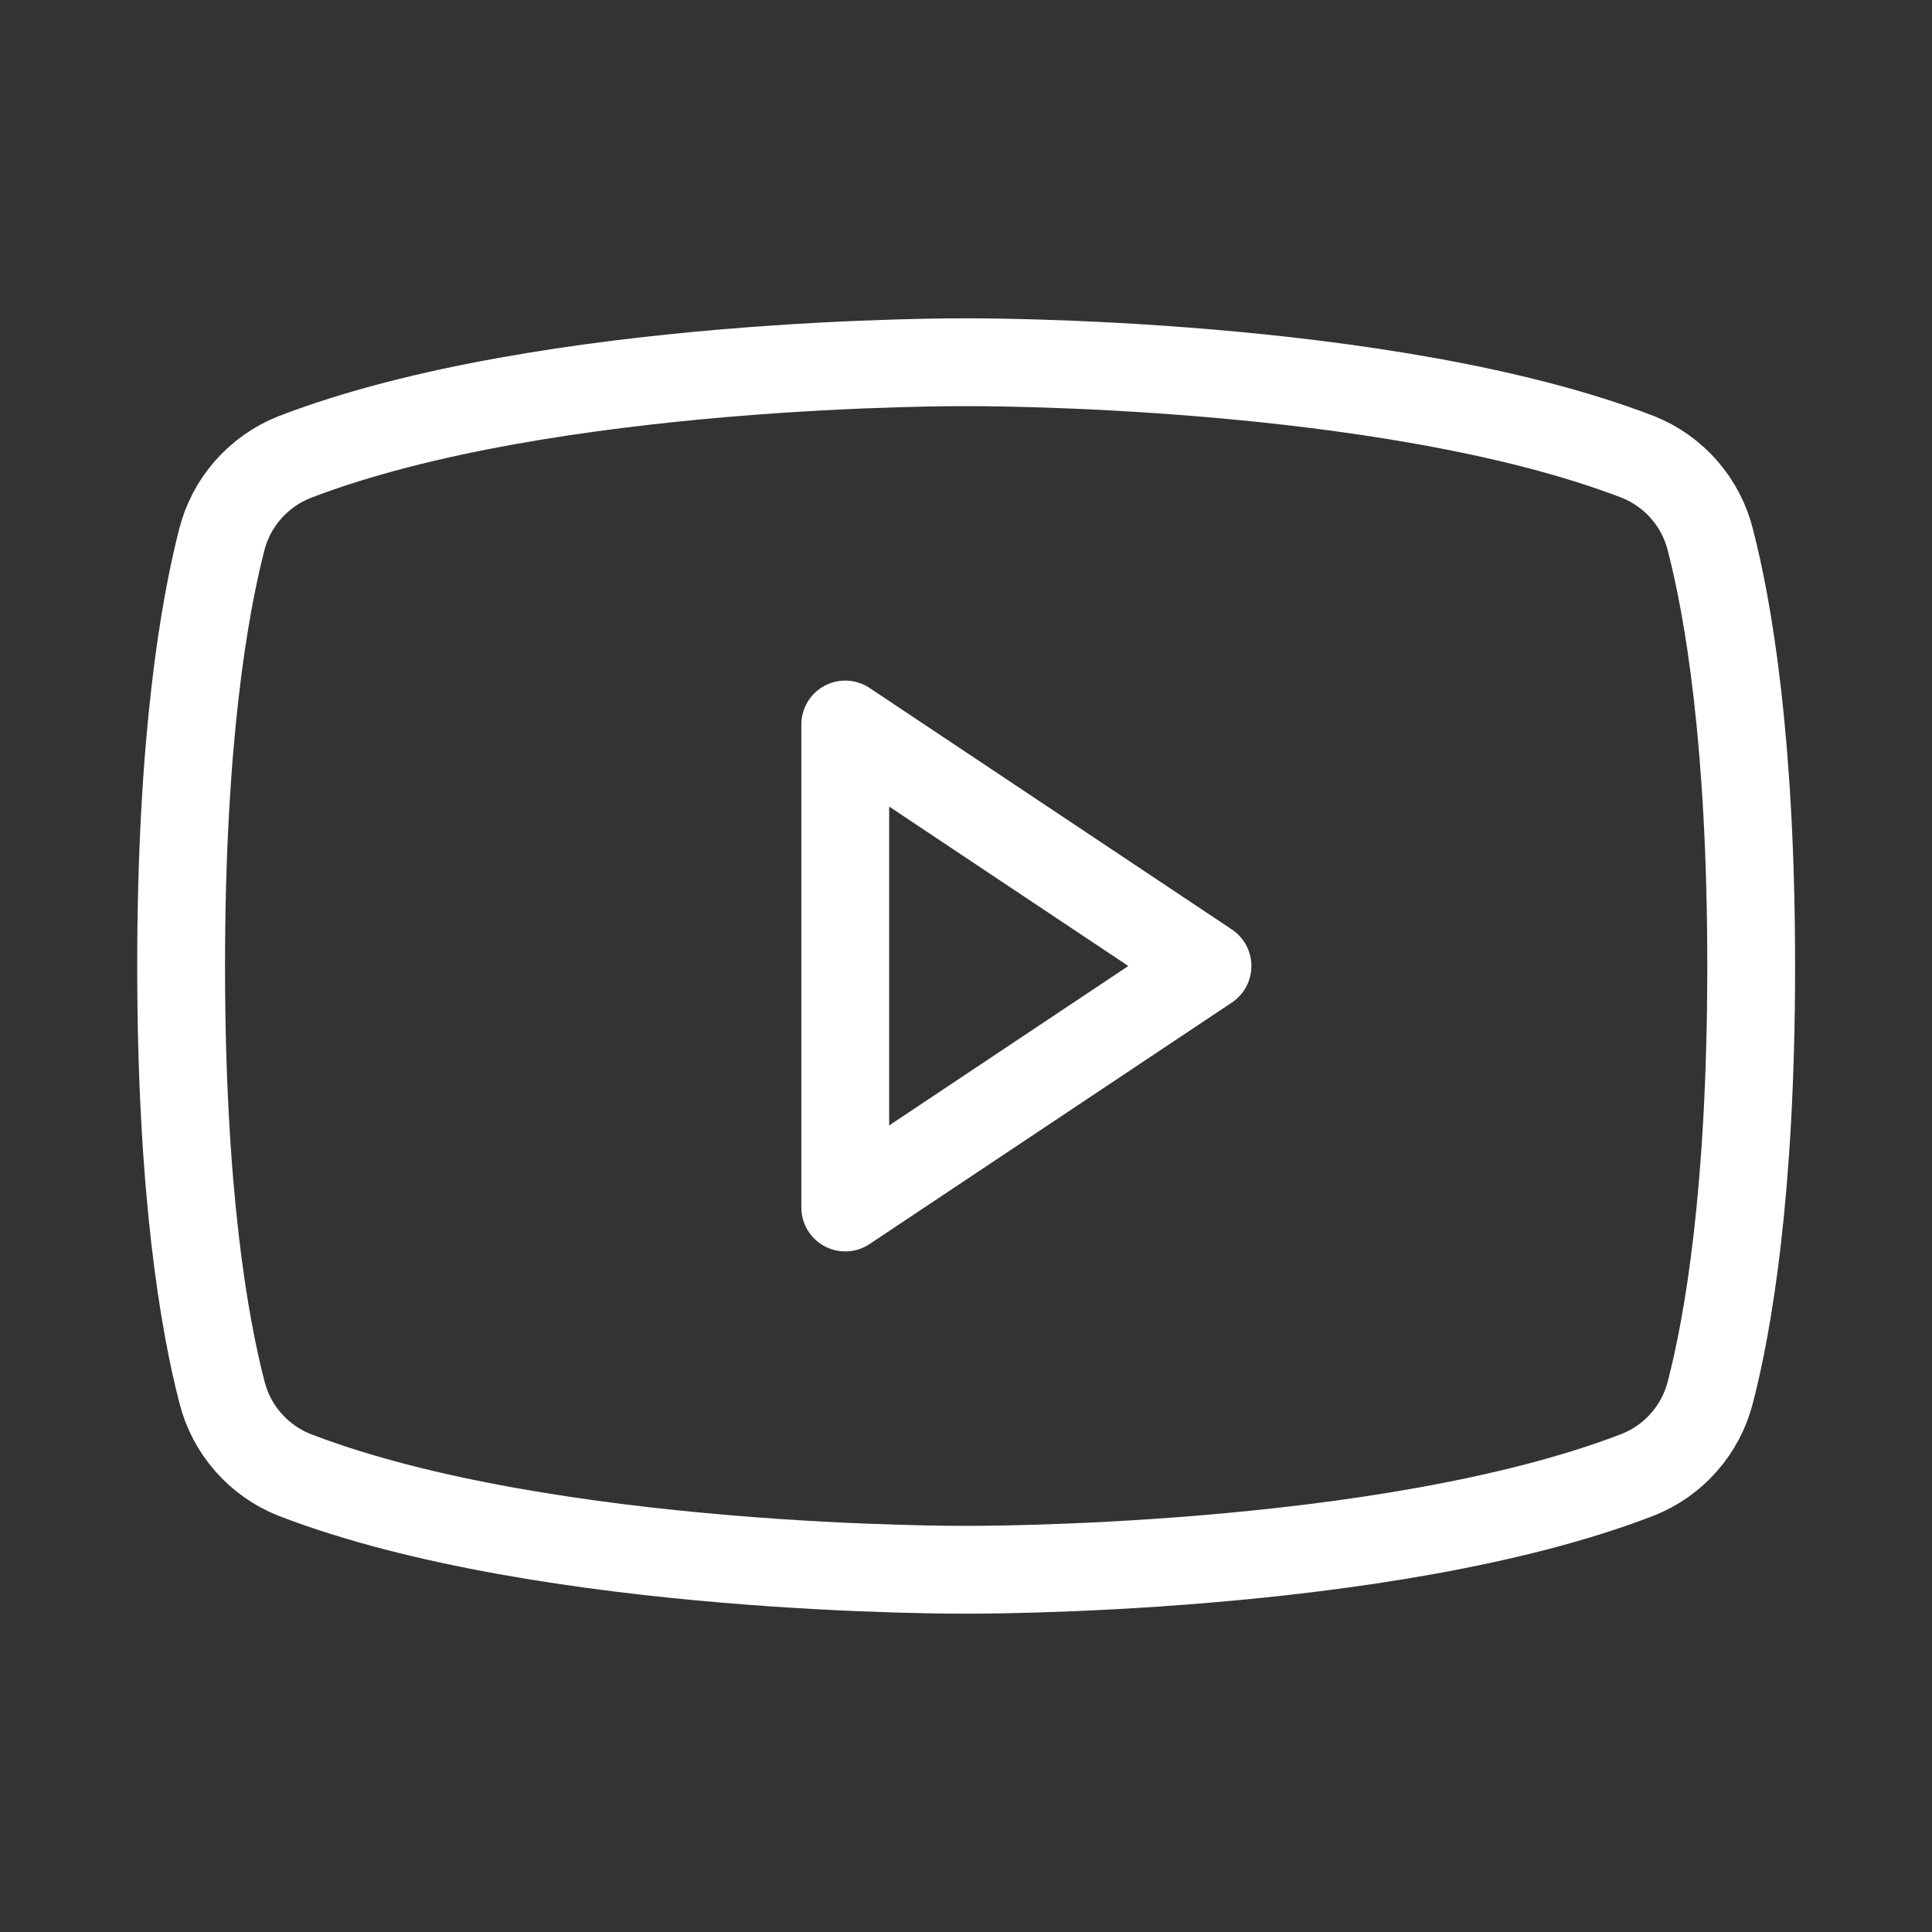 <svg xmlns="http://www.w3.org/2000/svg" width="44" height="44" viewBox="0 0 44 44" fill="none"><rect x="0" y="0" width="44" height="44" fill="#333333" stroke="none"/><path d="M4.125 22C4.125 27.141 4.653 30.156 5.055 31.706C5.161 32.128 5.366 32.518 5.653 32.845C5.939 33.172 6.299 33.427 6.703 33.588C12.464 35.81 22 35.75 22 35.75C22 35.75 31.536 35.81 37.297 33.588C37.702 33.428 38.064 33.174 38.351 32.846C38.639 32.519 38.845 32.128 38.952 31.706C39.354 30.159 39.882 27.141 39.882 22C39.882 16.859 39.354 13.845 38.952 12.294C38.846 11.87 38.641 11.478 38.353 11.149C38.065 10.82 37.703 10.565 37.297 10.404C31.536 8.19 22 8.25 22 8.25C22 8.25 12.464 8.19 6.703 10.412C6.297 10.573 5.935 10.829 5.647 11.158C5.359 11.486 5.154 11.879 5.048 12.303C4.653 13.843 4.125 16.859 4.125 22Z" stroke="white" stroke-width="2" stroke-linecap="round" stroke-linejoin="round"/><path d="M27.5 22L19.25 16.5V27.5L27.5 22Z" stroke="white" stroke-width="2" stroke-linecap="round" stroke-linejoin="round"/></svg>